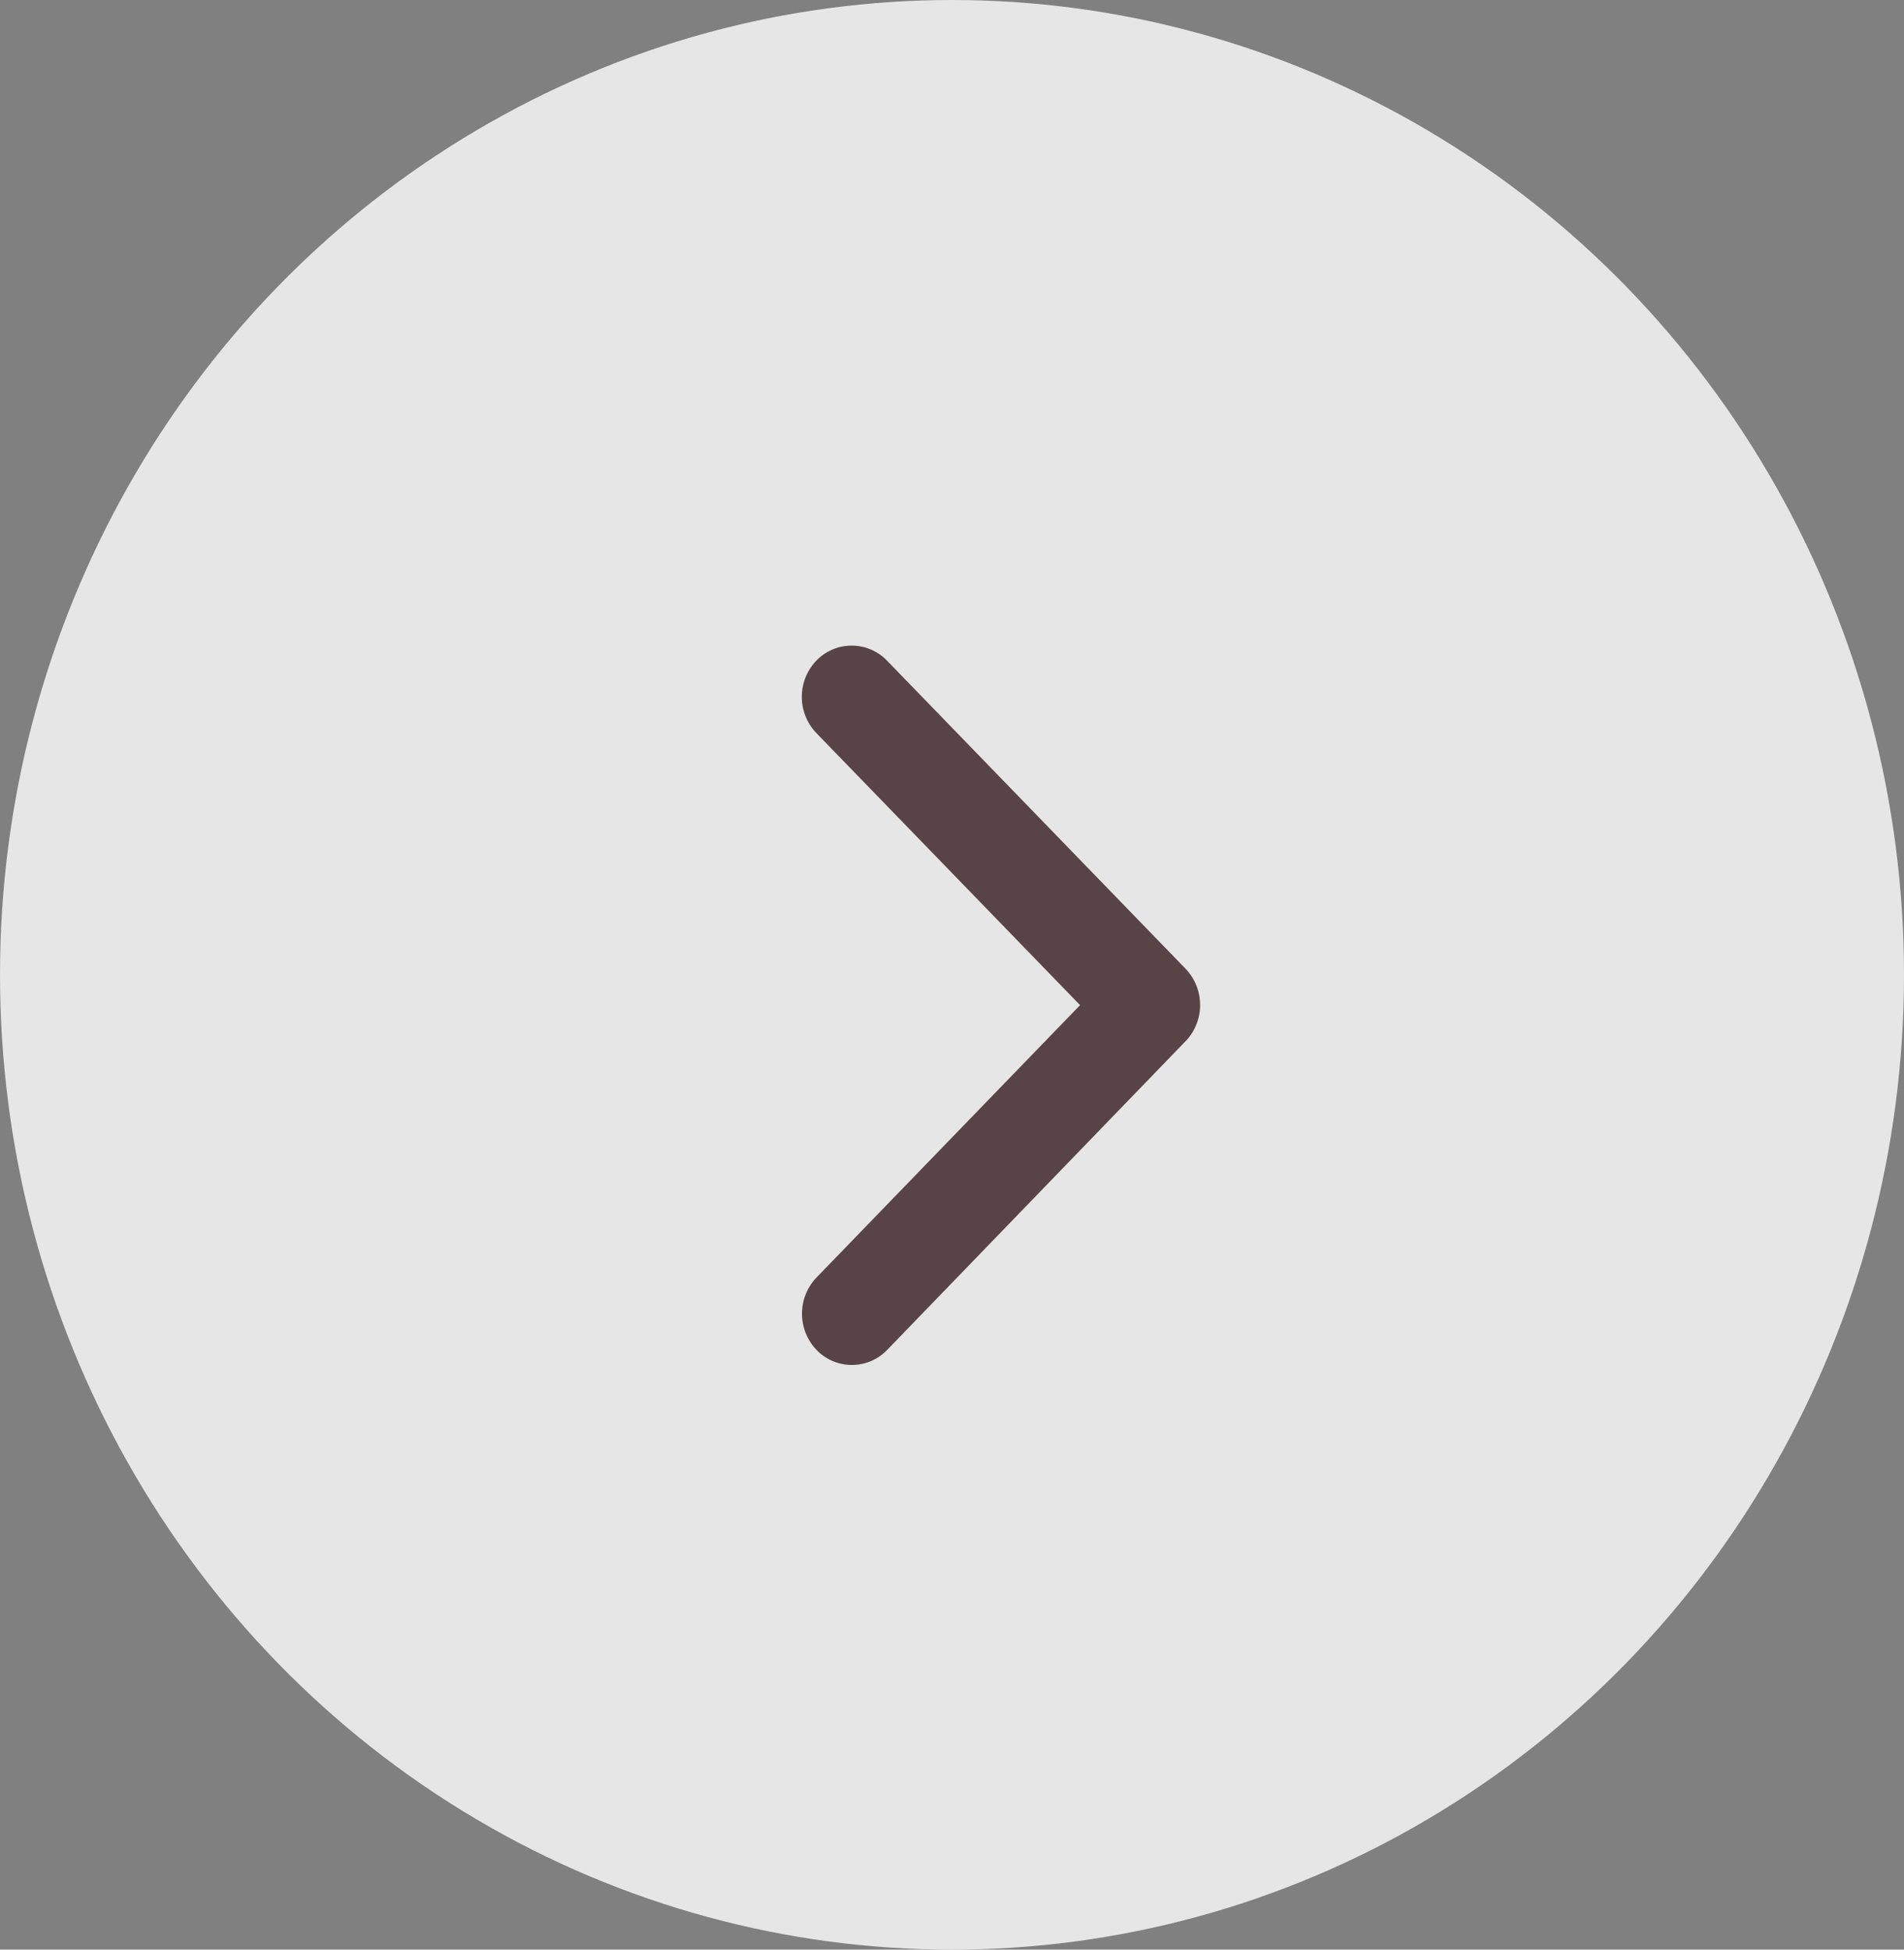 <svg id="Grupo_384" data-name="Grupo 384" xmlns="http://www.w3.org/2000/svg" width="42" height="43" viewBox="0 0 42 43">
  <rect x="0" y="0" width="42" height="43" fill="#808080" stroke="none"/>
  <ellipse id="Elipse_14" data-name="Elipse 14" cx="21" cy="21.5" rx="21" ry="21.5" transform="translate(42 43) rotate(180)" fill="rgba(255,255,255,0.8)"/>
  <path id="Icon_ionic-ios-arrow-forward" data-name="Icon ionic-ios-arrow-forward" d="M6.139,7.931l-5.816-6a1.155,1.155,0,0,1,0-1.6,1.083,1.083,0,0,1,1.556,0l6.59,6.8A1.158,1.158,0,0,1,8.5,8.691L1.883,15.536a1.08,1.08,0,0,1-1.556,0,1.155,1.155,0,0,1,0-1.6Z" transform="translate(17.686 14.238)" fill="#584446"/>
</svg>
